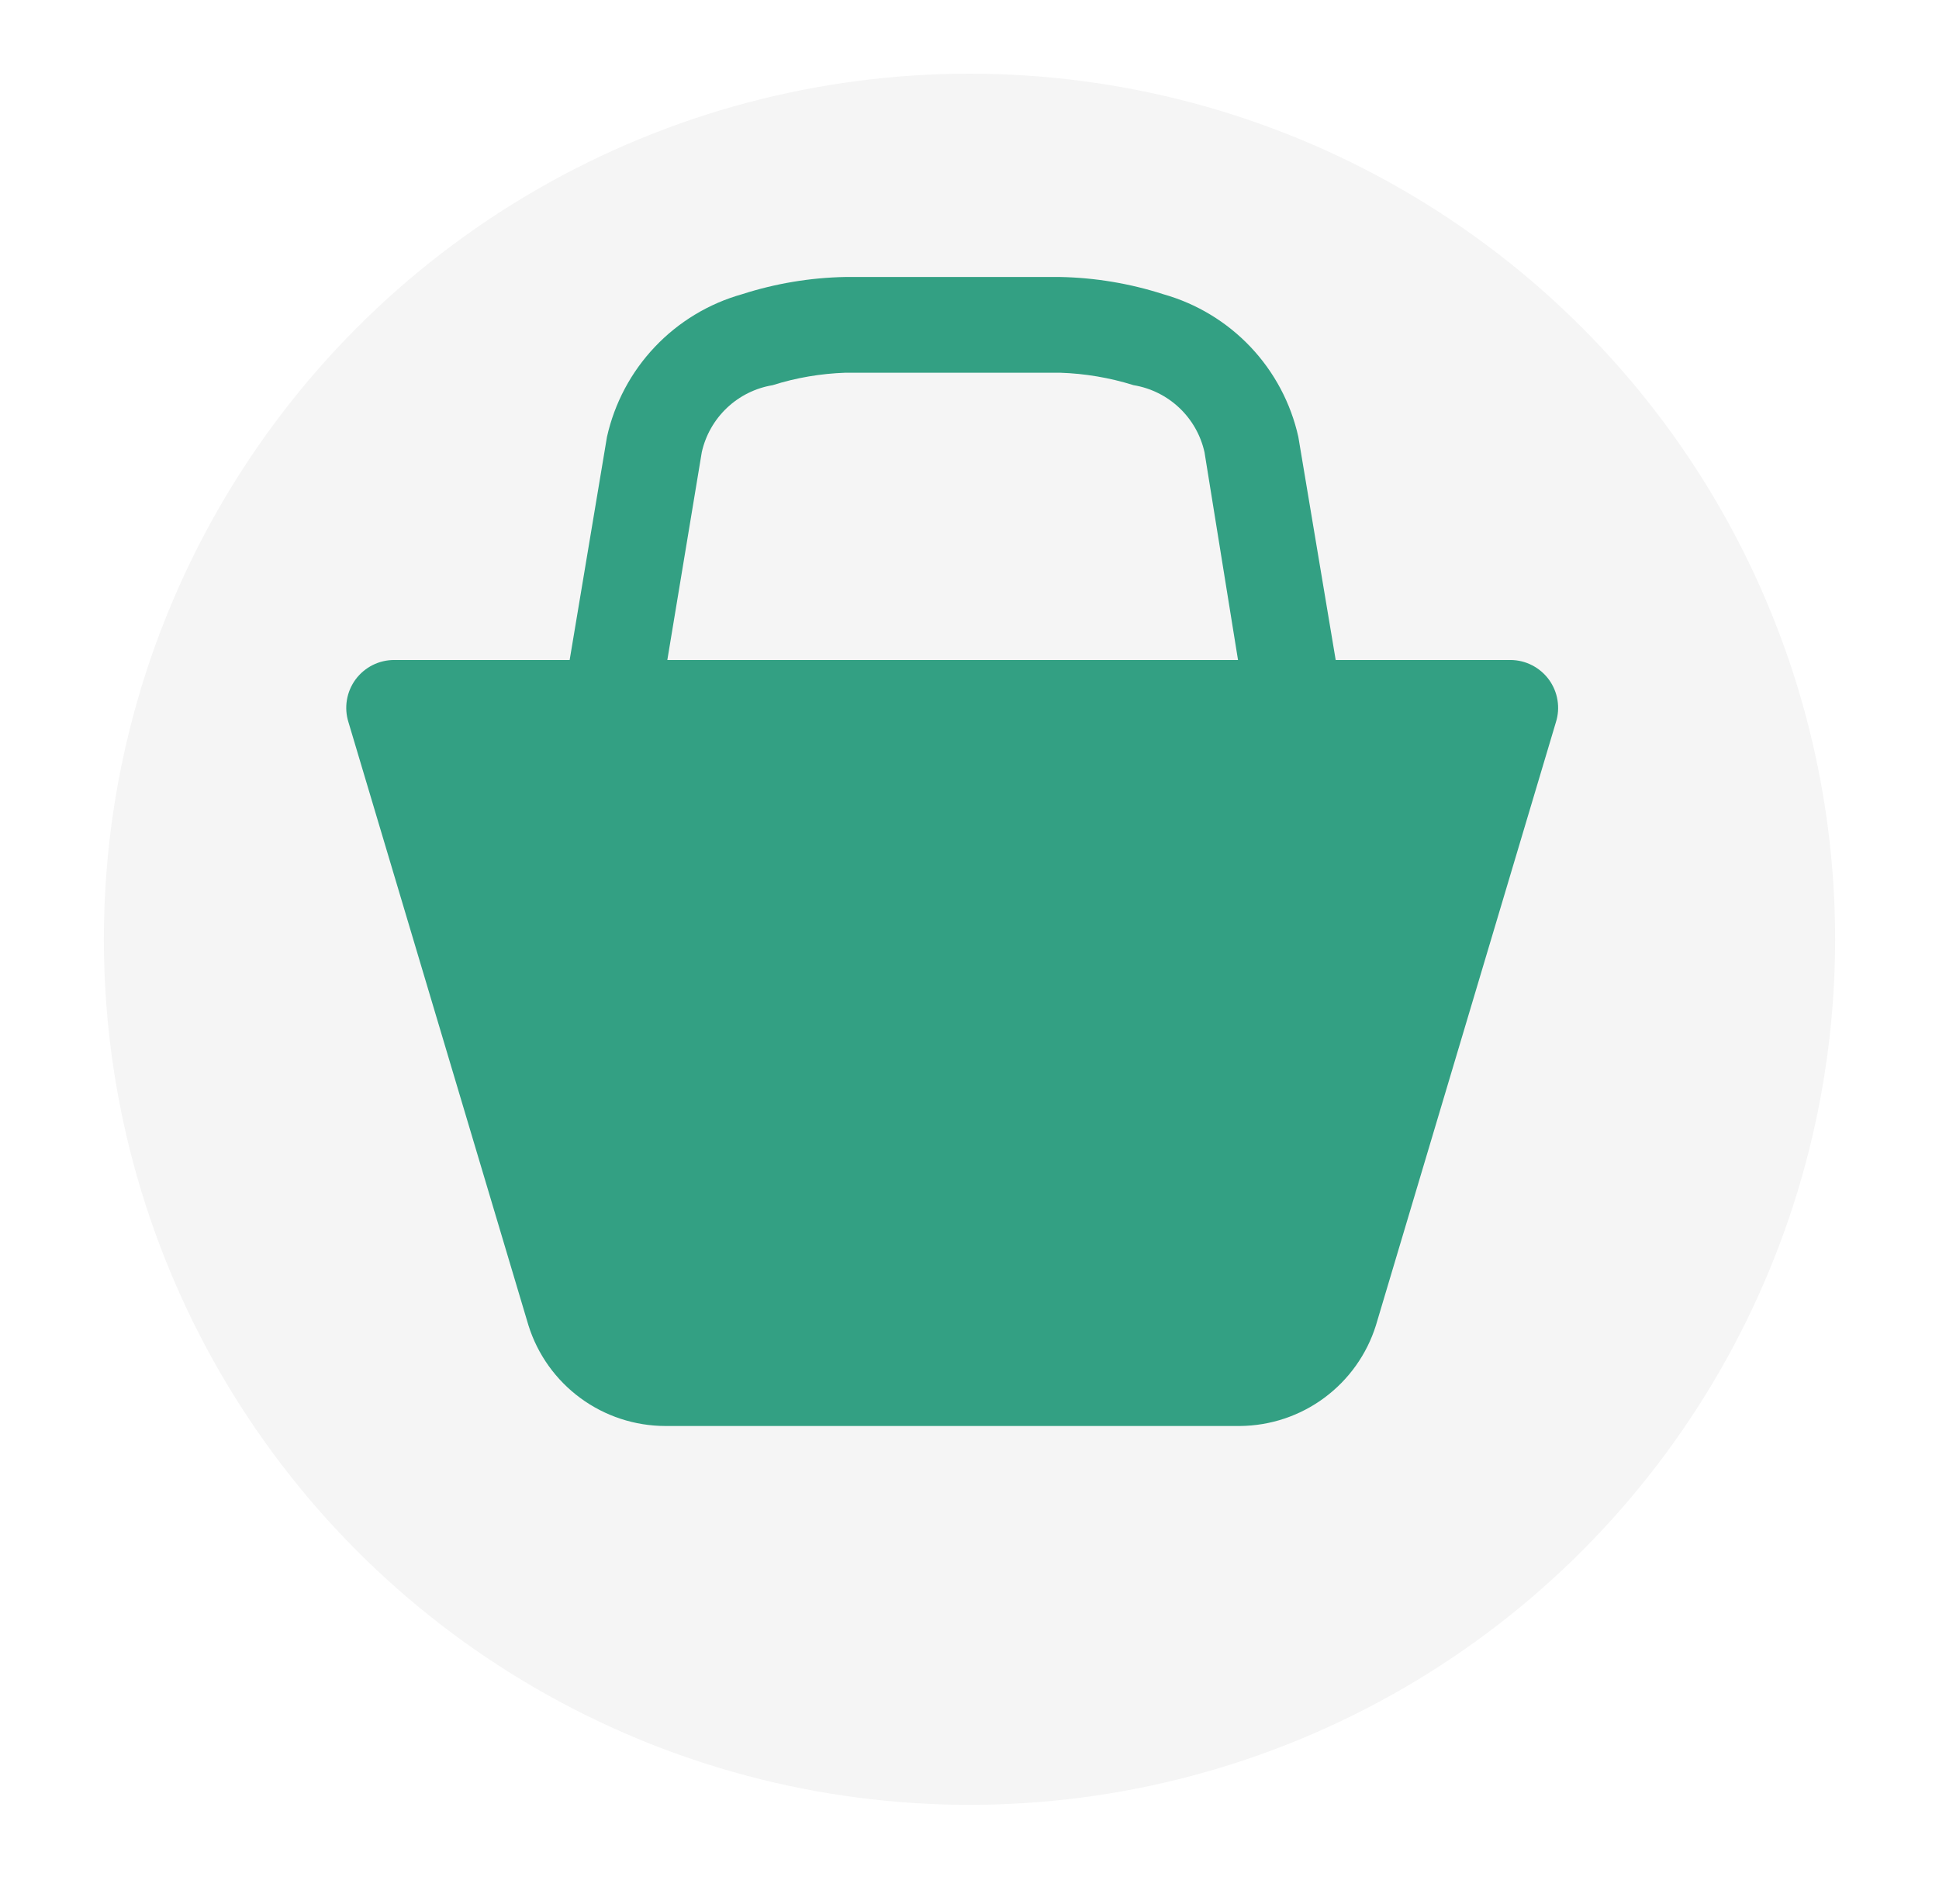 <svg width="56" height="55" viewBox="0 0 56 55" fill="none" xmlns="http://www.w3.org/2000/svg">
<g filter="url(#filter0_d_522_138)">
<circle cx="28" cy="25" r="25" fill="#F5F5F5"/>
</g>
<path d="M43.636 19.062H38.576L37.497 12.618C37.28 11.643 36.803 10.745 36.116 10.02C35.429 9.295 34.559 8.769 33.598 8.498C32.632 8.187 31.626 8.019 30.611 8H24.416C23.402 8.019 22.396 8.187 21.43 8.498C20.468 8.769 19.598 9.295 18.912 10.02C18.225 10.745 17.748 11.643 17.53 12.618L16.452 19.062H11.391C11.173 19.061 10.958 19.111 10.764 19.208C10.569 19.306 10.4 19.448 10.27 19.623C10.141 19.798 10.055 20.002 10.019 20.216C9.983 20.431 9.998 20.652 10.064 20.859L15.263 38.282C15.527 39.123 16.054 39.859 16.765 40.381C17.476 40.903 18.335 41.185 19.217 41.186H35.81C36.688 41.179 37.541 40.895 38.246 40.373C38.952 39.851 39.474 39.119 39.737 38.282L44.936 20.859C45.001 20.654 45.017 20.436 44.982 20.223C44.948 20.011 44.864 19.809 44.738 19.634C44.611 19.46 44.446 19.317 44.255 19.218C44.064 19.118 43.852 19.065 43.636 19.062ZM19.273 19.062L20.268 13.061C20.377 12.571 20.631 12.125 20.995 11.78C21.36 11.435 21.819 11.207 22.315 11.125C22.995 10.909 23.703 10.79 24.416 10.765H30.611C31.333 10.788 32.049 10.909 32.74 11.125C33.236 11.207 33.695 11.435 34.06 11.78C34.425 12.125 34.678 12.571 34.787 13.061L35.755 19.062H19.162H19.273Z" fill="#33A083"/>
<defs>
<filter id="filter0_d_522_138" x="0.872" y="0" width="54.255" height="54.255" filterUnits="userSpaceOnUse" color-interpolation-filters="sRGB">
<feFlood flood-opacity="0" result="BackgroundImageFix"/>
<feColorMatrix in="SourceAlpha" type="matrix" values="0 0 0 0 0 0 0 0 0 0 0 0 0 0 0 0 0 0 127 0" result="hardAlpha"/>
<feOffset dy="2.128"/>
<feGaussianBlur stdDeviation="1.064"/>
<feComposite in2="hardAlpha" operator="out"/>
<feColorMatrix type="matrix" values="0 0 0 0 0 0 0 0 0 0 0 0 0 0 0 0 0 0 0.25 0"/>
<feBlend mode="normal" in2="BackgroundImageFix" result="effect1_dropShadow_522_138"/>
<feBlend mode="normal" in="SourceGraphic" in2="effect1_dropShadow_522_138" result="shape"/>
</filter>
</defs>
</svg>
